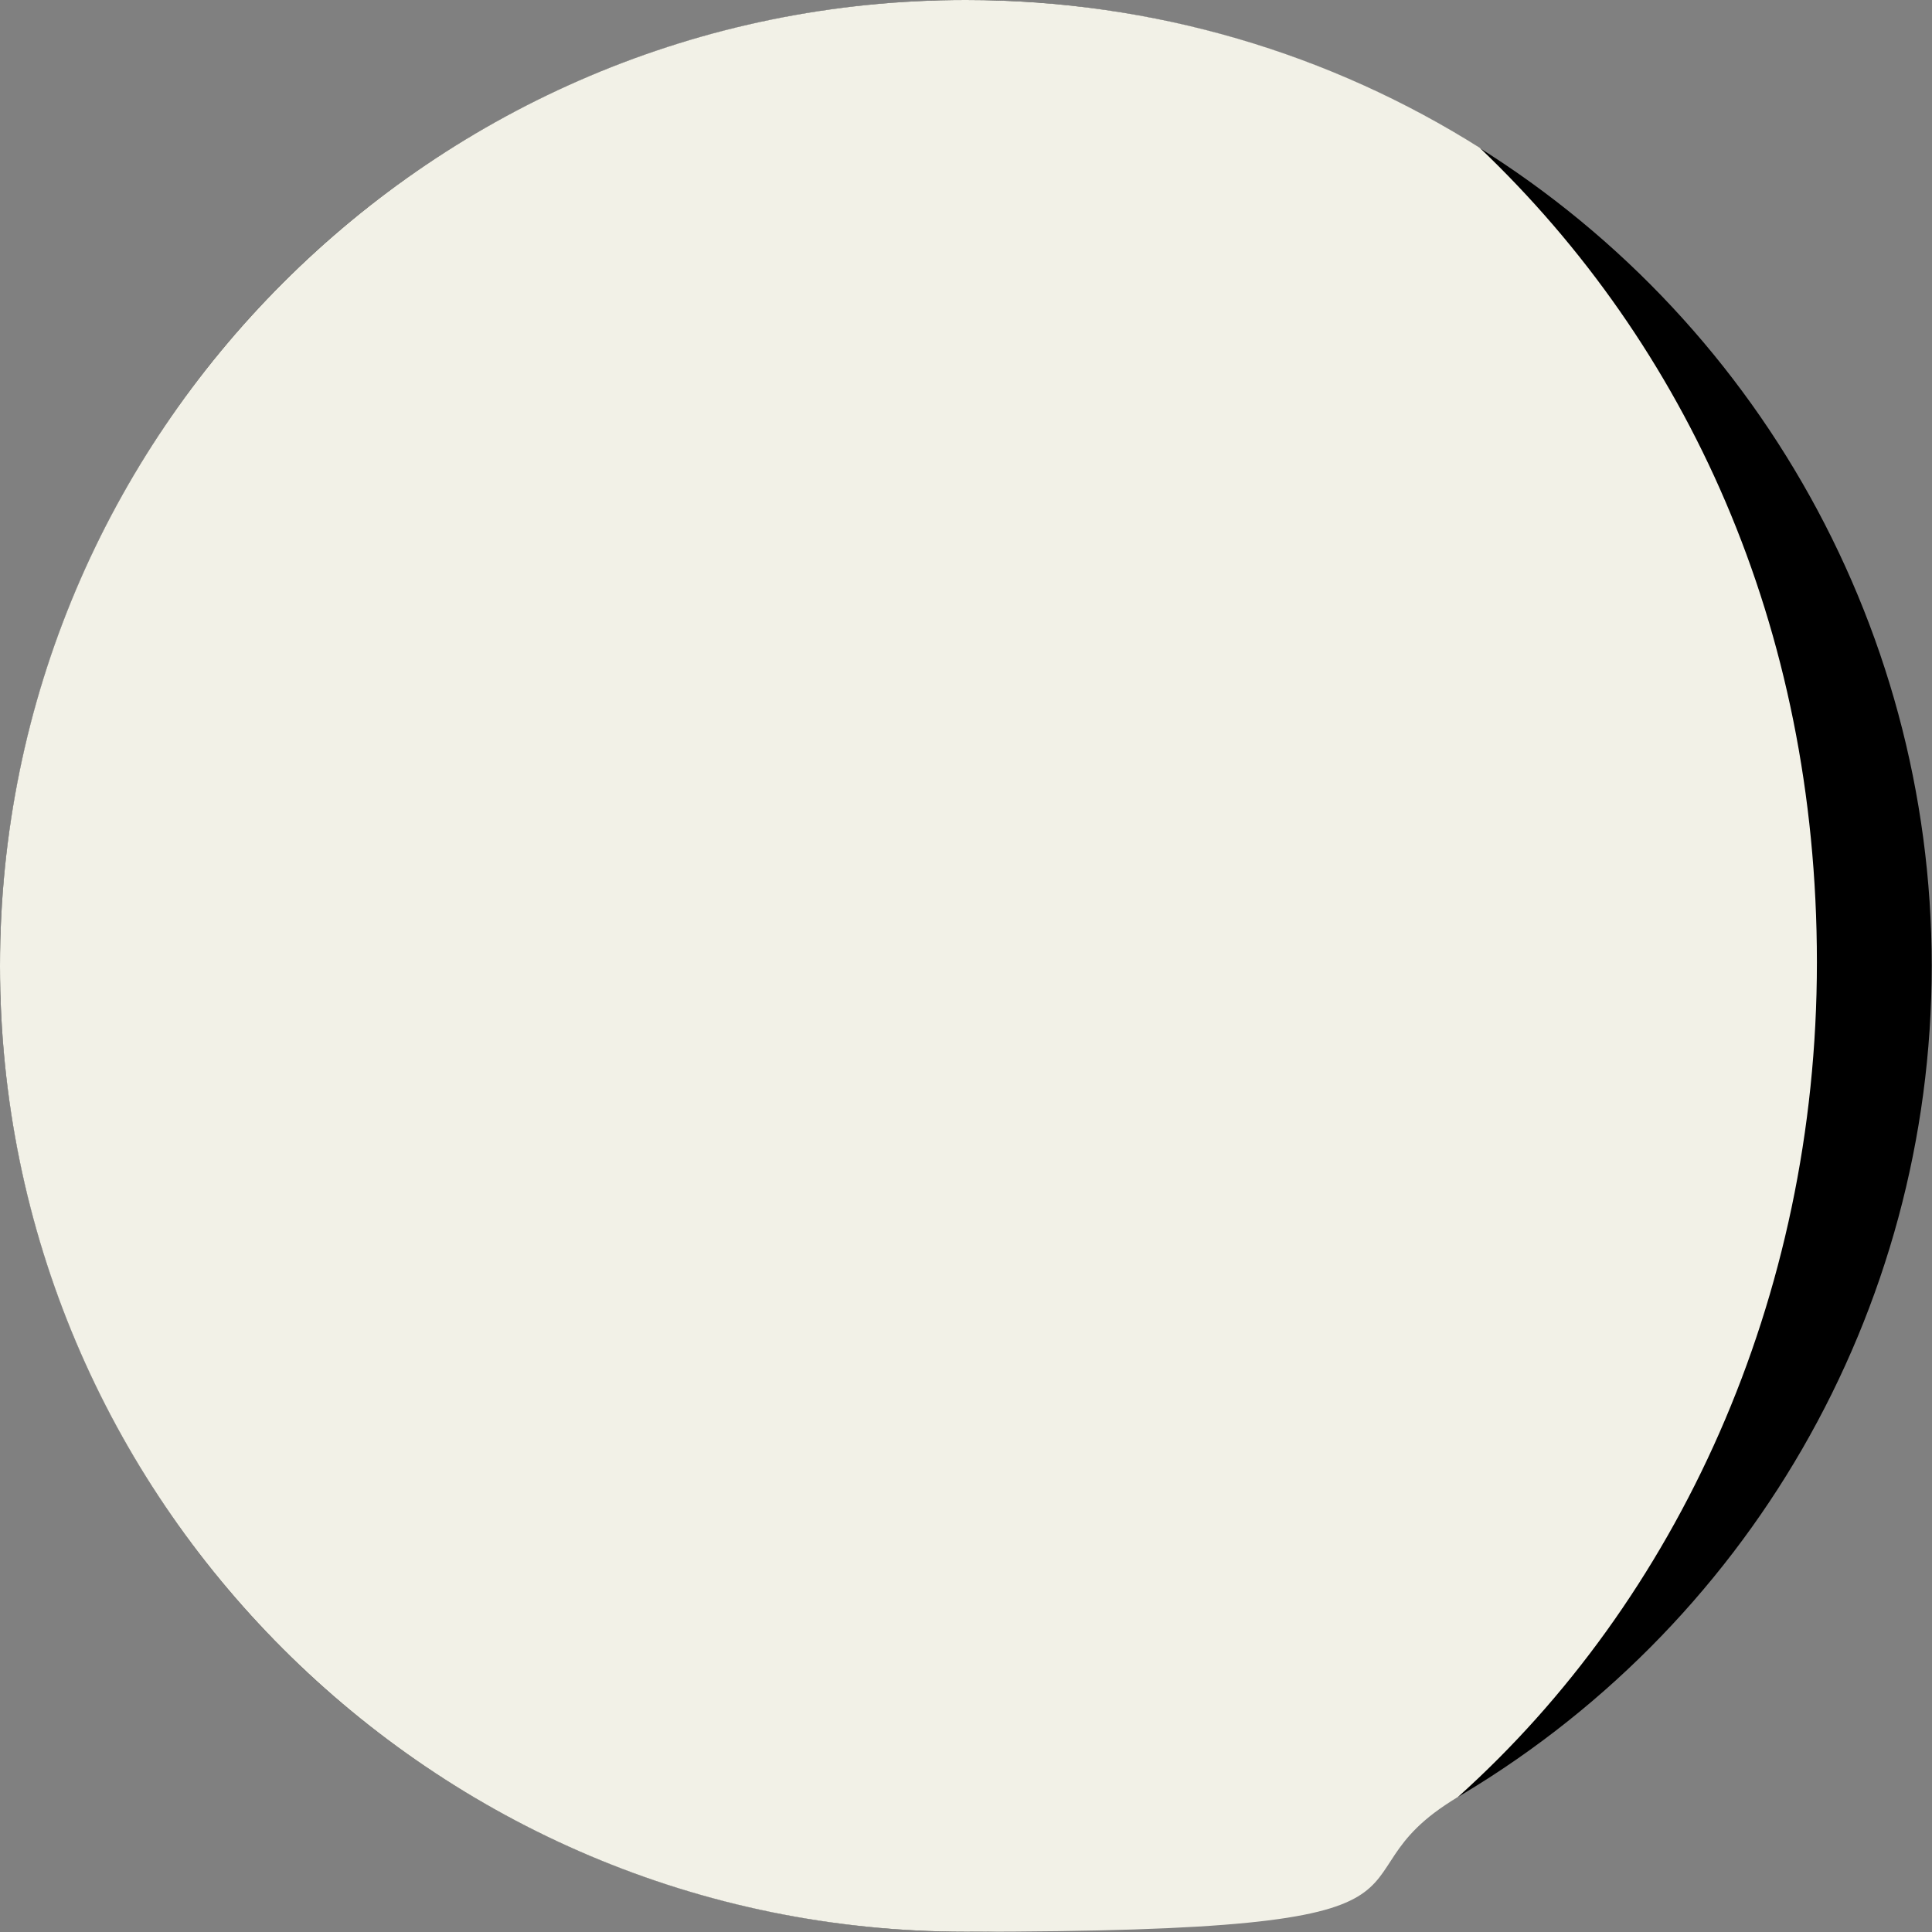 <?xml version="1.0" encoding="UTF-8"?>
<svg id="Layer_2" xmlns="http://www.w3.org/2000/svg" version="1.1" viewBox="0 0 706.7 706.7">
  <rect x="0" y="0" width="706.7" height="706.7" fill="#808080" stroke="none"/>
  <!-- Generator: Adobe Illustrator 29.4.0, SVG Export Plug-In . SVG Version: 2.1.0 Build 152)  -->
  <defs>
    <style>
      .st0 {
        fill: #f2f1e7;
      }
    </style>
  </defs>
  <g id="Layer_1-2">
    <g>
      <circle cx="353.3" cy="353.3" r="353.3"/>
      <path class="st0" d="M0,353.3c0,195.1,158.2,353.3,353.3,353.3s127.2-17.9,179.9-49.2c80.2-71.9,131.4-182,131.4-305.4s-47.8-226-123.4-298C486.9,19.8,422.4,0,353.3,0,158.2,0,0,158.2,0,353.3h0Z"/>
    </g>
  </g>
</svg>